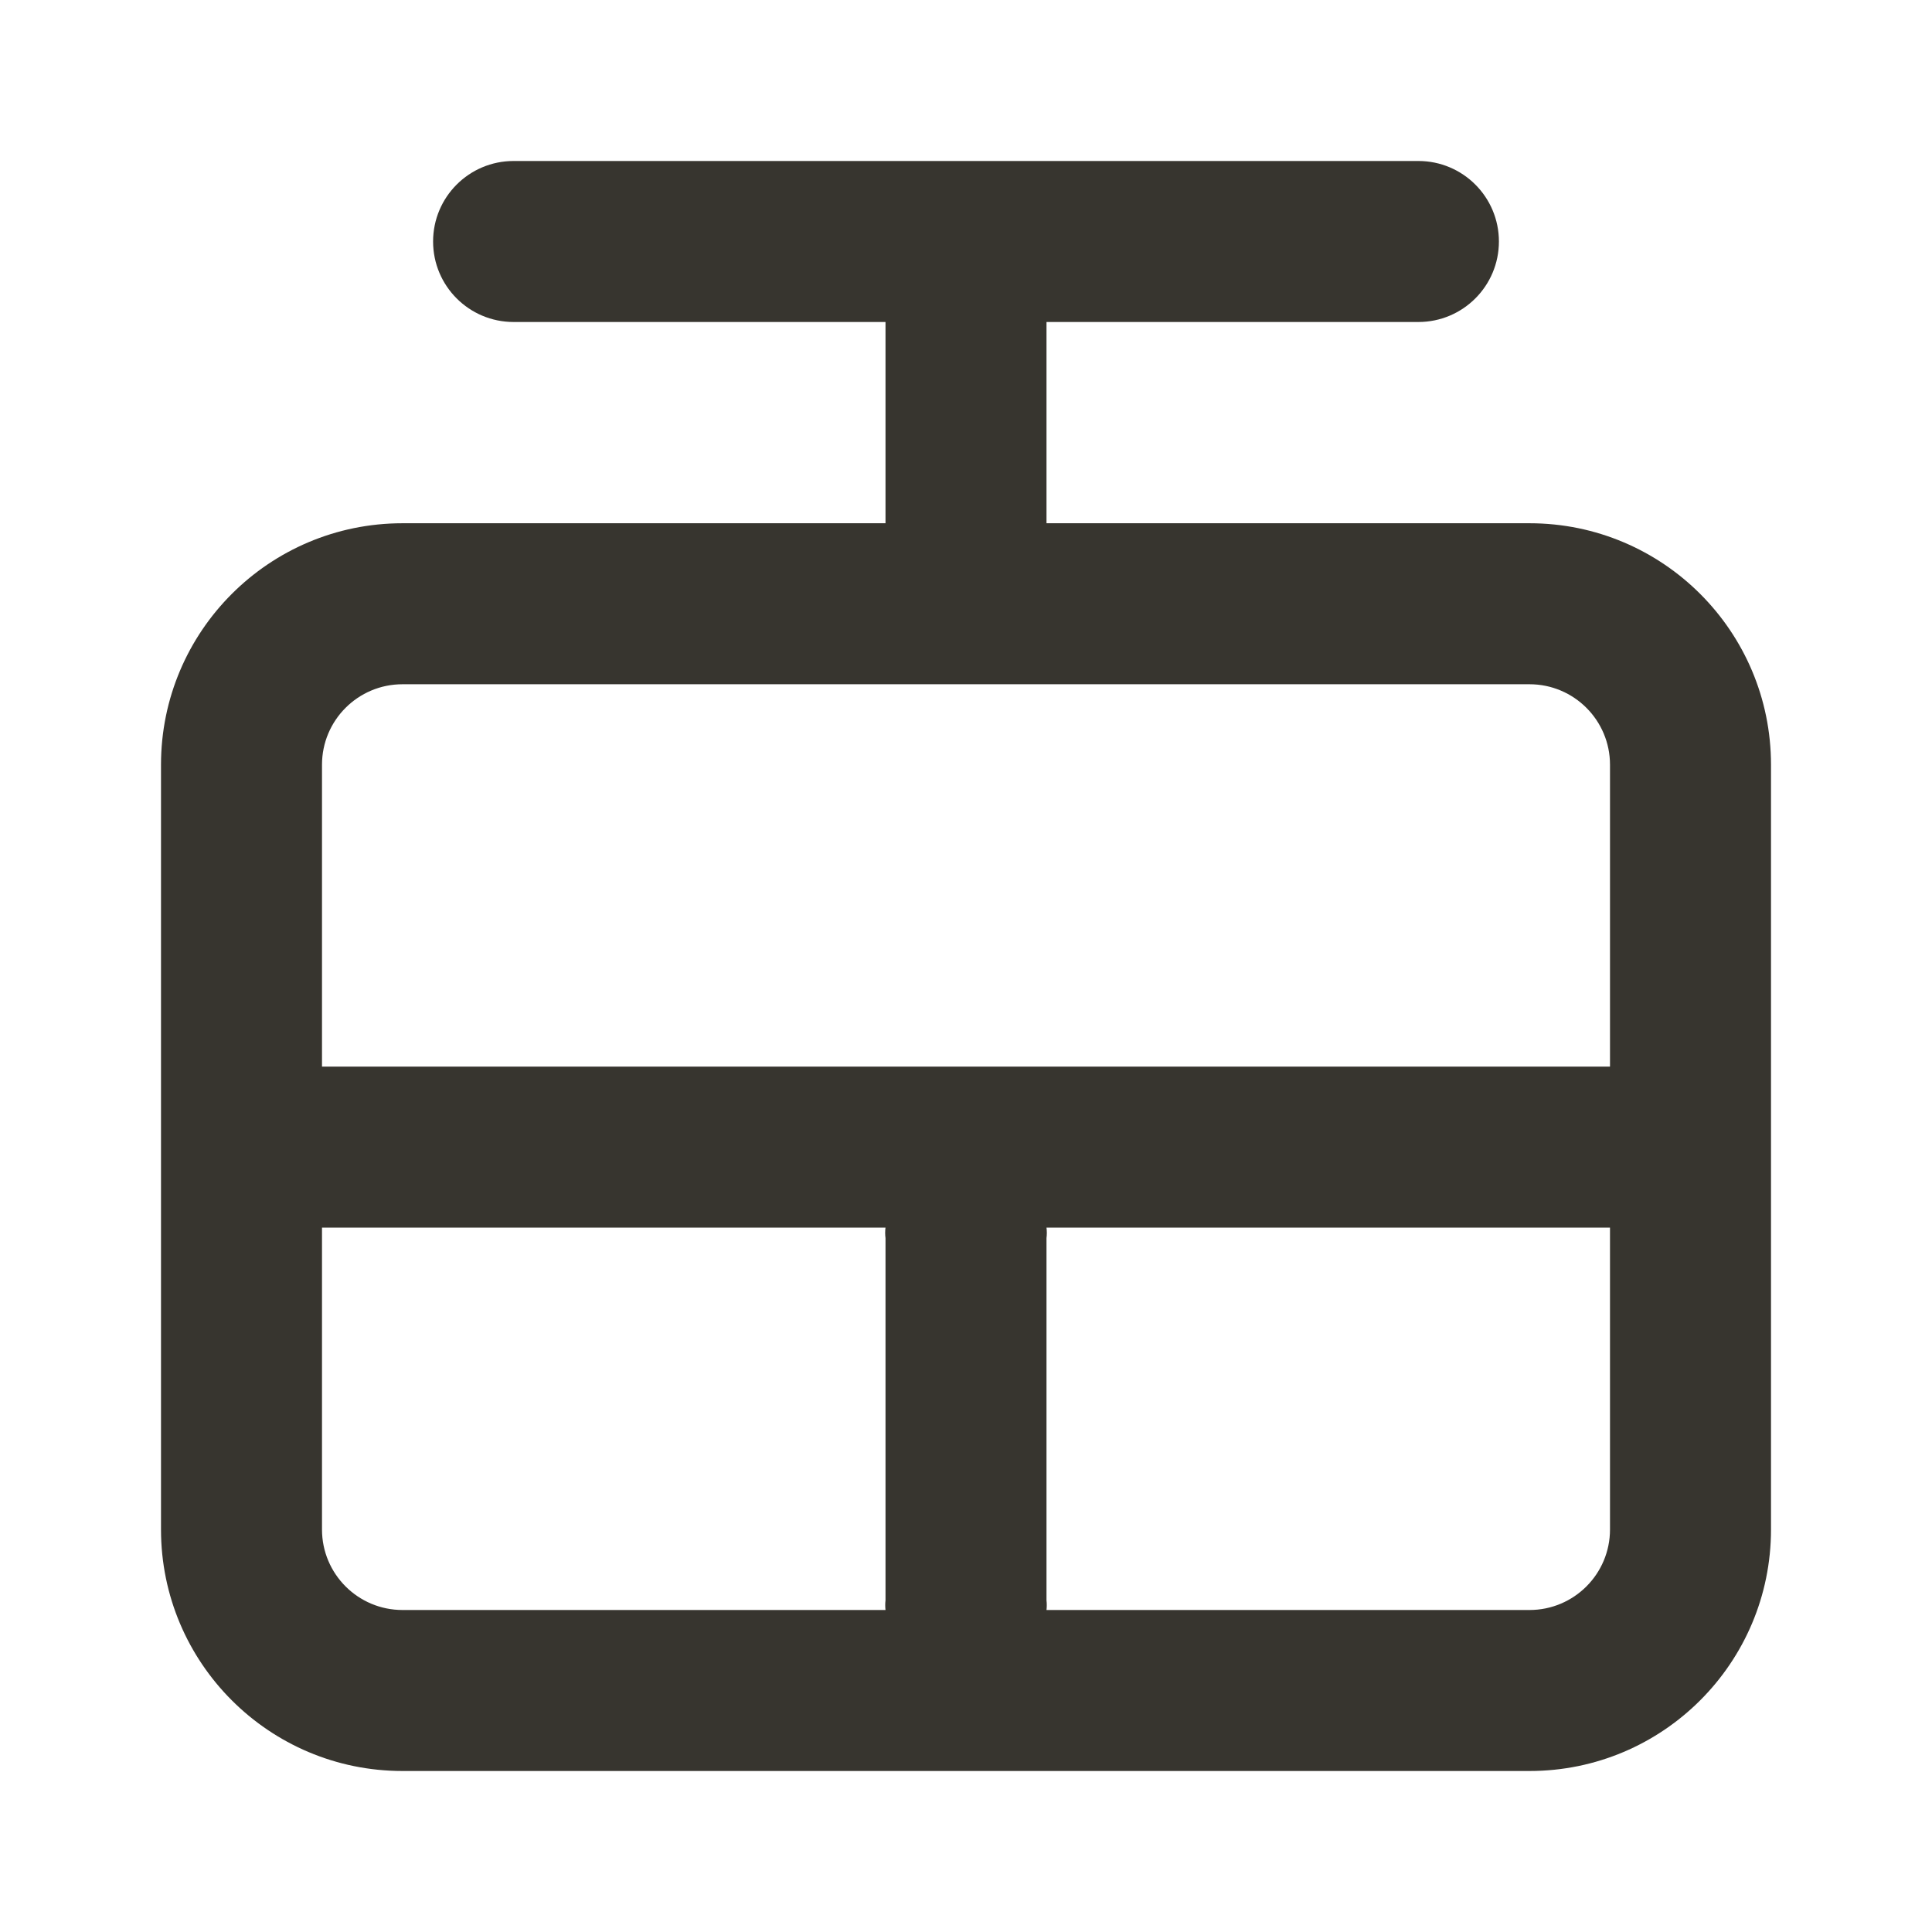 <!-- Generated by IcoMoon.io -->
<svg version="1.1" xmlns="http://www.w3.org/2000/svg" width="280" height="280" viewBox="0 0 280 280">
<title>ul-rope-way</title>
<path fill="#37352f" d="M221.667 75.833h-70v-29.167h53.9c6.443 0 11.667-5.223 11.667-11.667s-5.223-11.667-11.667-11.667v0h-131.133c-6.443 0-11.667 5.223-11.667 11.667s5.223 11.667 11.667 11.667v0h53.9v29.167h-70c-19.33 0-35 15.67-35 35v0 110.833c0 19.33 15.67 35 35 35v0h163.333c19.33 0 35-15.67 35-35v0-110.833c0-19.33-15.67-35-35-35v0zM128.333 233.333h-70c-6.443 0-11.667-5.223-11.667-11.667v0-43.75h81.667c-0.031 0.228-0.049 0.491-0.049 0.758s0.018 0.53 0.053 0.788l-0.003-0.030v52.5c-0.025 0.21-0.040 0.453-0.040 0.7s0.014 0.49 0.043 0.729l-0.003-0.029zM233.333 221.667c0 6.443-5.223 11.667-11.667 11.667v0h-70c0.025-0.21 0.040-0.453 0.040-0.7s-0.014-0.49-0.043-0.729l0.003 0.029v-52.5c0.031-0.228 0.049-0.491 0.049-0.758s-0.018-0.53-0.053-0.788l0.003 0.030h81.667zM233.333 154.583h-186.667v-43.75c0-6.443 5.223-11.667 11.667-11.667v0h163.333c6.443 0 11.667 5.223 11.667 11.667v0z"></path>
</svg>
